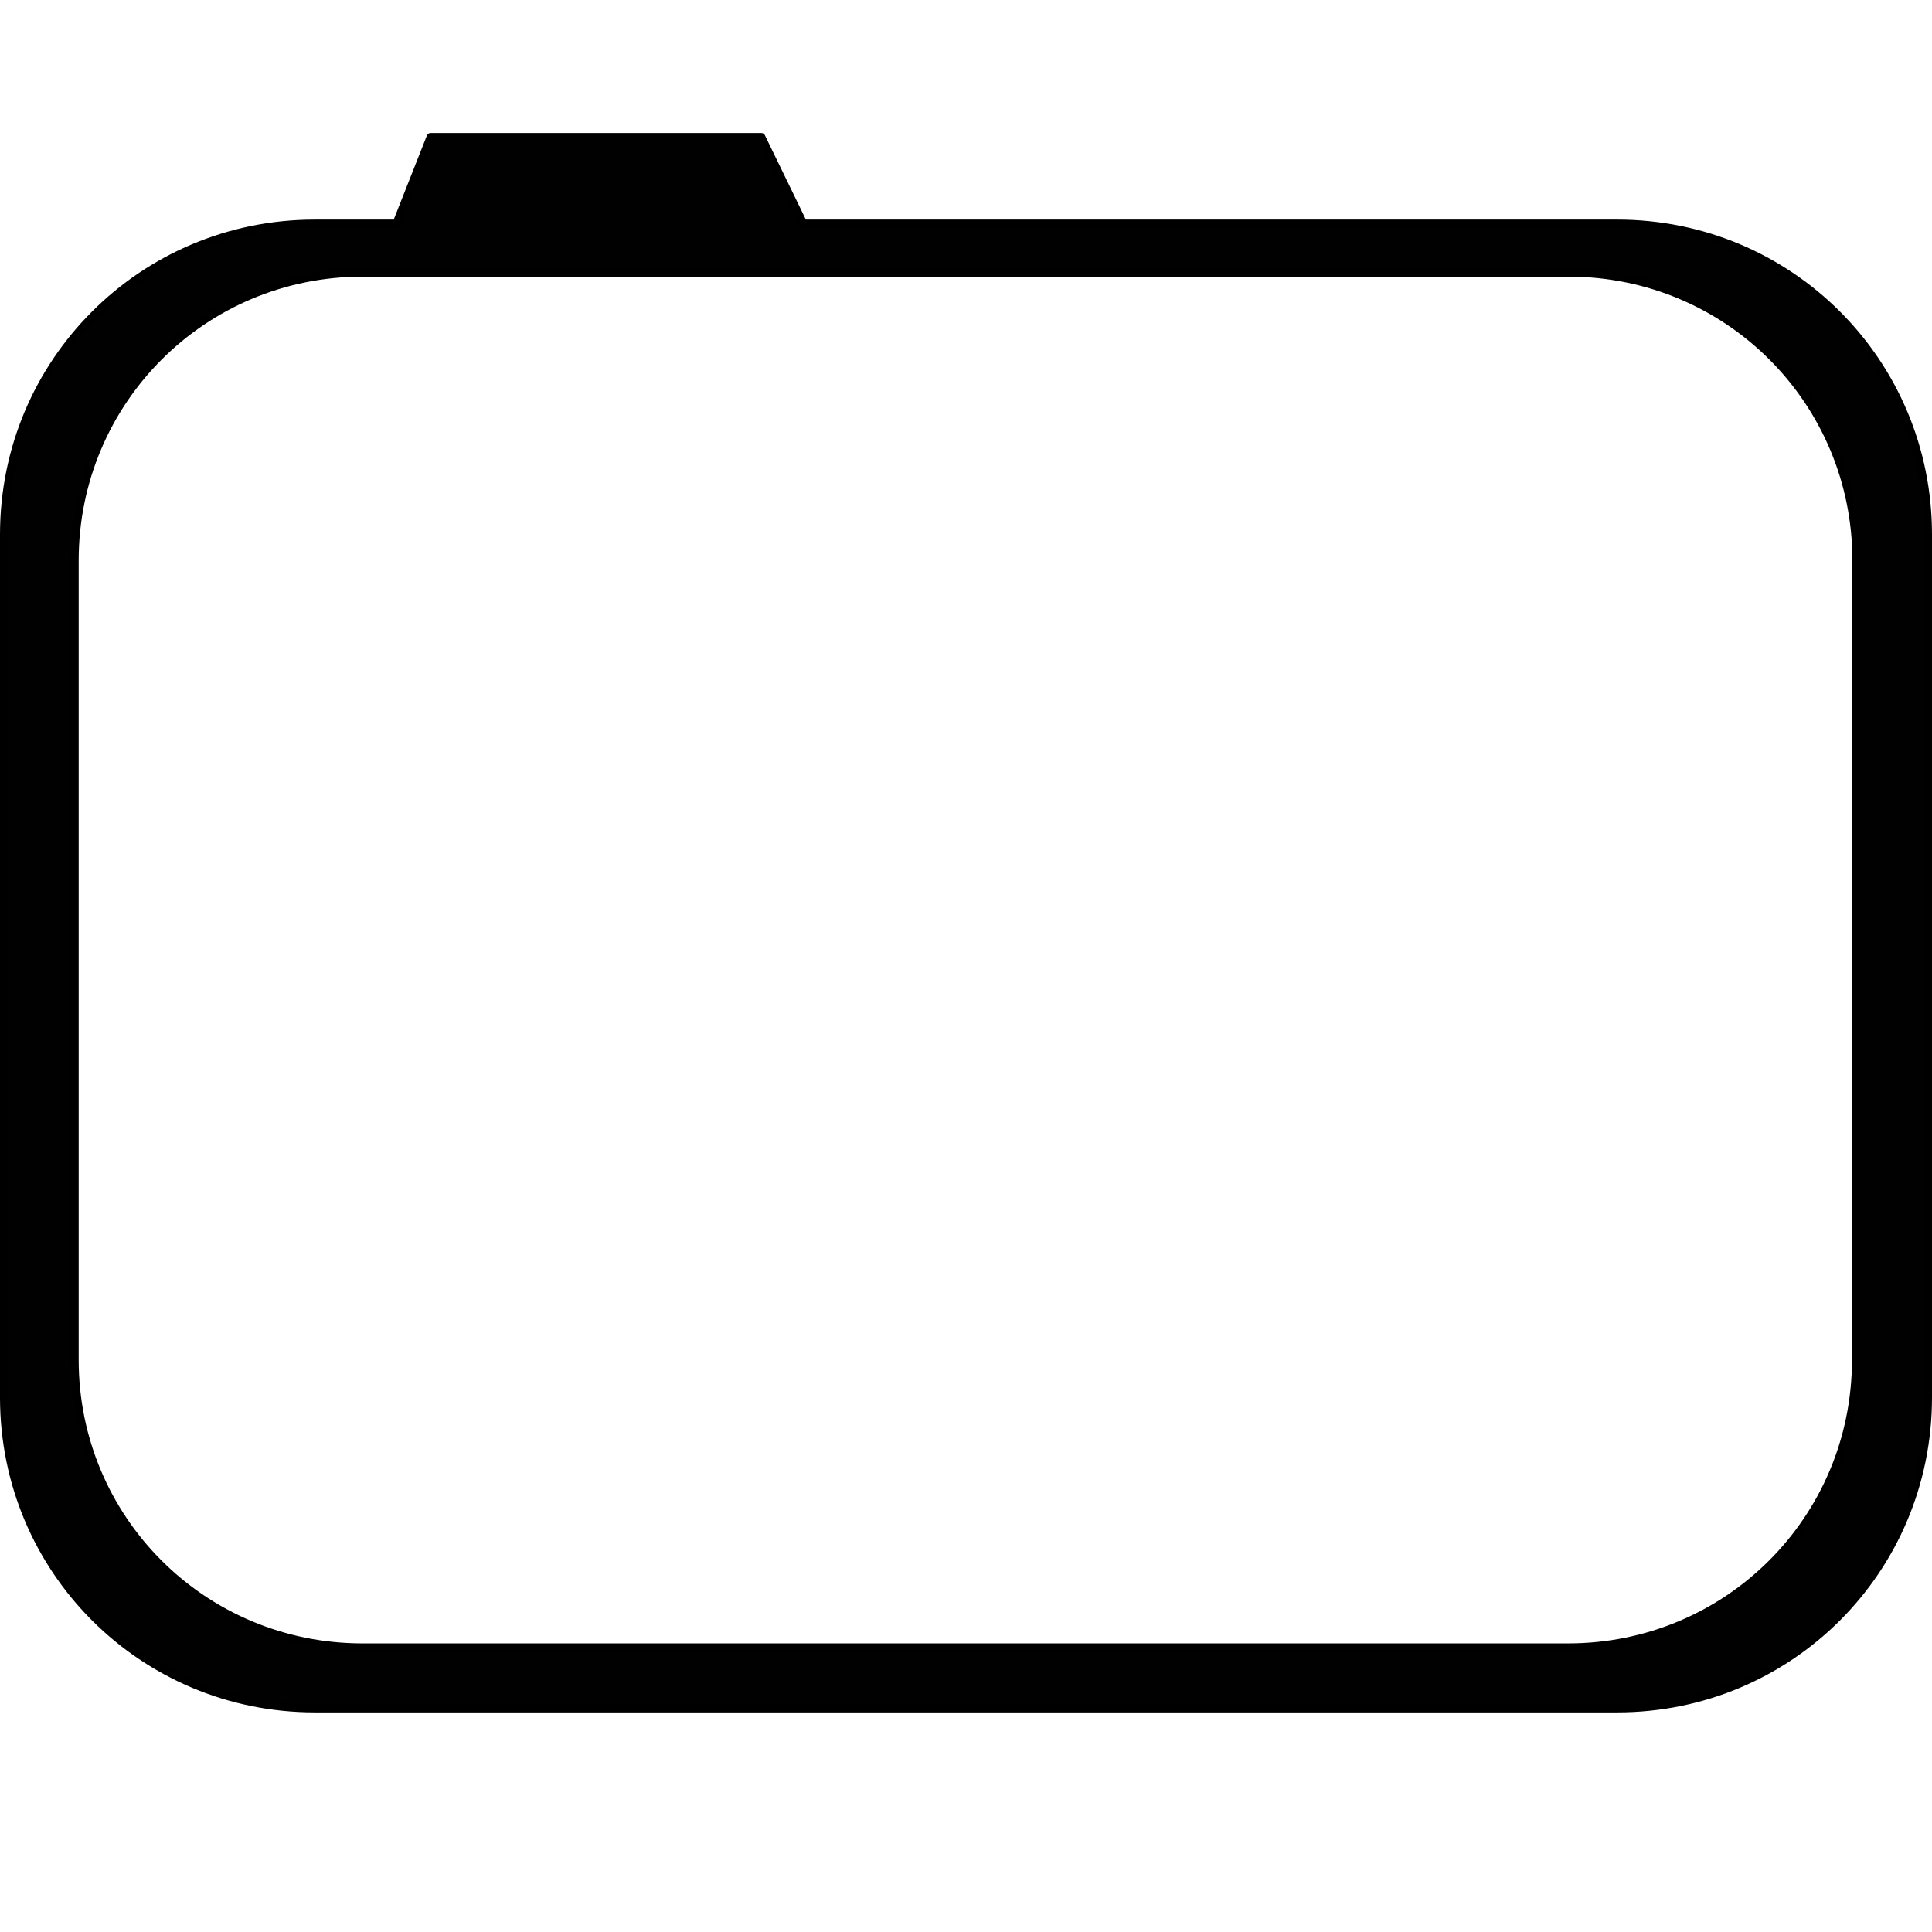 <?xml version="1.0" encoding="UTF-8" standalone="no"?>
<!-- Created with Inkscape (http://www.inkscape.org/) -->

<svg
   xmlns:dc="http://purl.org/dc/elements/1.1/"
   xmlns:cc="http://creativecommons.org/ns#"
   xmlns:rdf="http://www.w3.org/1999/02/22-rdf-syntax-ns#"
   xmlns:svg="http://www.w3.org/2000/svg"
   xmlns="http://www.w3.org/2000/svg"
   xmlns:sodipodi="http://sodipodi.sourceforge.net/DTD/sodipodi-0.dtd"
   xmlns:inkscape="http://www.inkscape.org/namespaces/inkscape"
   width="124"
   height="124"
   viewBox="0 0 32.808 32.808"
   version="1.1"
   id="svg8"
   inkscape:version="0.92.3 (2405546, 2018-03-11)"
   sodipodi:docname="folder1.svg">
  <defs
     id="defs2" />
  <sodipodi:namedview
     id="base"
     pagecolor="#ffffff"
     bordercolor="#666666"
     borderopacity="1.0"
     inkscape:pageopacity="0.0"
     inkscape:pageshadow="2"
     inkscape:zoom="3.959798"
     inkscape:cx="108.31036"
     inkscape:cy="82.813963"
     inkscape:document-units="px"
     inkscape:current-layer="layer1"
     showgrid="false"
     inkscape:snap-global="false"
     inkscape:window-width="2560"
     inkscape:window-height="1385"
     inkscape:window-x="1920"
     inkscape:window-y="27"
     inkscape:window-maximized="1"
     units="px" />
  <g
     inkscape:label="Layer 1"
     inkscape:groupmode="layer"
     id="layer1"
     transform="translate(0,-264.192)">
    <path
       inkscape:connector-curvature="0"
       id="path887"
       d="m 32.74,273.267 c 0,-2.925 -2.353,-5.278 -5.278,-5.278 h -1.382 -1.382 -1.382 -1.382 -1.382 -1.382 -1.382 -1.382 -1.382 -1.382 l -0.714,-1.47 h -2.05 -1.382 -2.184 l -0.58,1.47 H 5.346 c -2.925,0 -5.278,2.354 -5.278,5.278 v 14.658 c 0,2.925 2.354,5.278 5.278,5.278 H 27.462 c 2.925,0 5.278,-2.353 5.278,-5.278 z m -1.223,0.443 v 13.575 c 0,2.708 -2.18,4.882 -4.888,4.882 H 6.156 c -2.708,0 -4.888,-2.175 -4.888,-4.882 v -13.575 c 0,-2.708 2.18,-4.888 4.888,-4.888 h 1.28 1.28 1.28 1.28 1.28 1.28 1.28 1.28 1.28 1.28 1.28 1.28 1.28 1.28 1.28 1.28 c 2.708,0 4.888,2.18 4.888,4.888 z"
       style="fill:#000000;fill-opacity:0.995;stroke:#000000;stroke-width:0.136;stroke-linecap:round;stroke-linejoin:round;stroke-miterlimit:4;stroke-dasharray:none;stroke-opacity:1;paint-order:fill markers stroke"
       sodipodi:nodetypes="sscccccccccccccccsssssssssssssscccccccccccccccss" />
  </g>
</svg>
